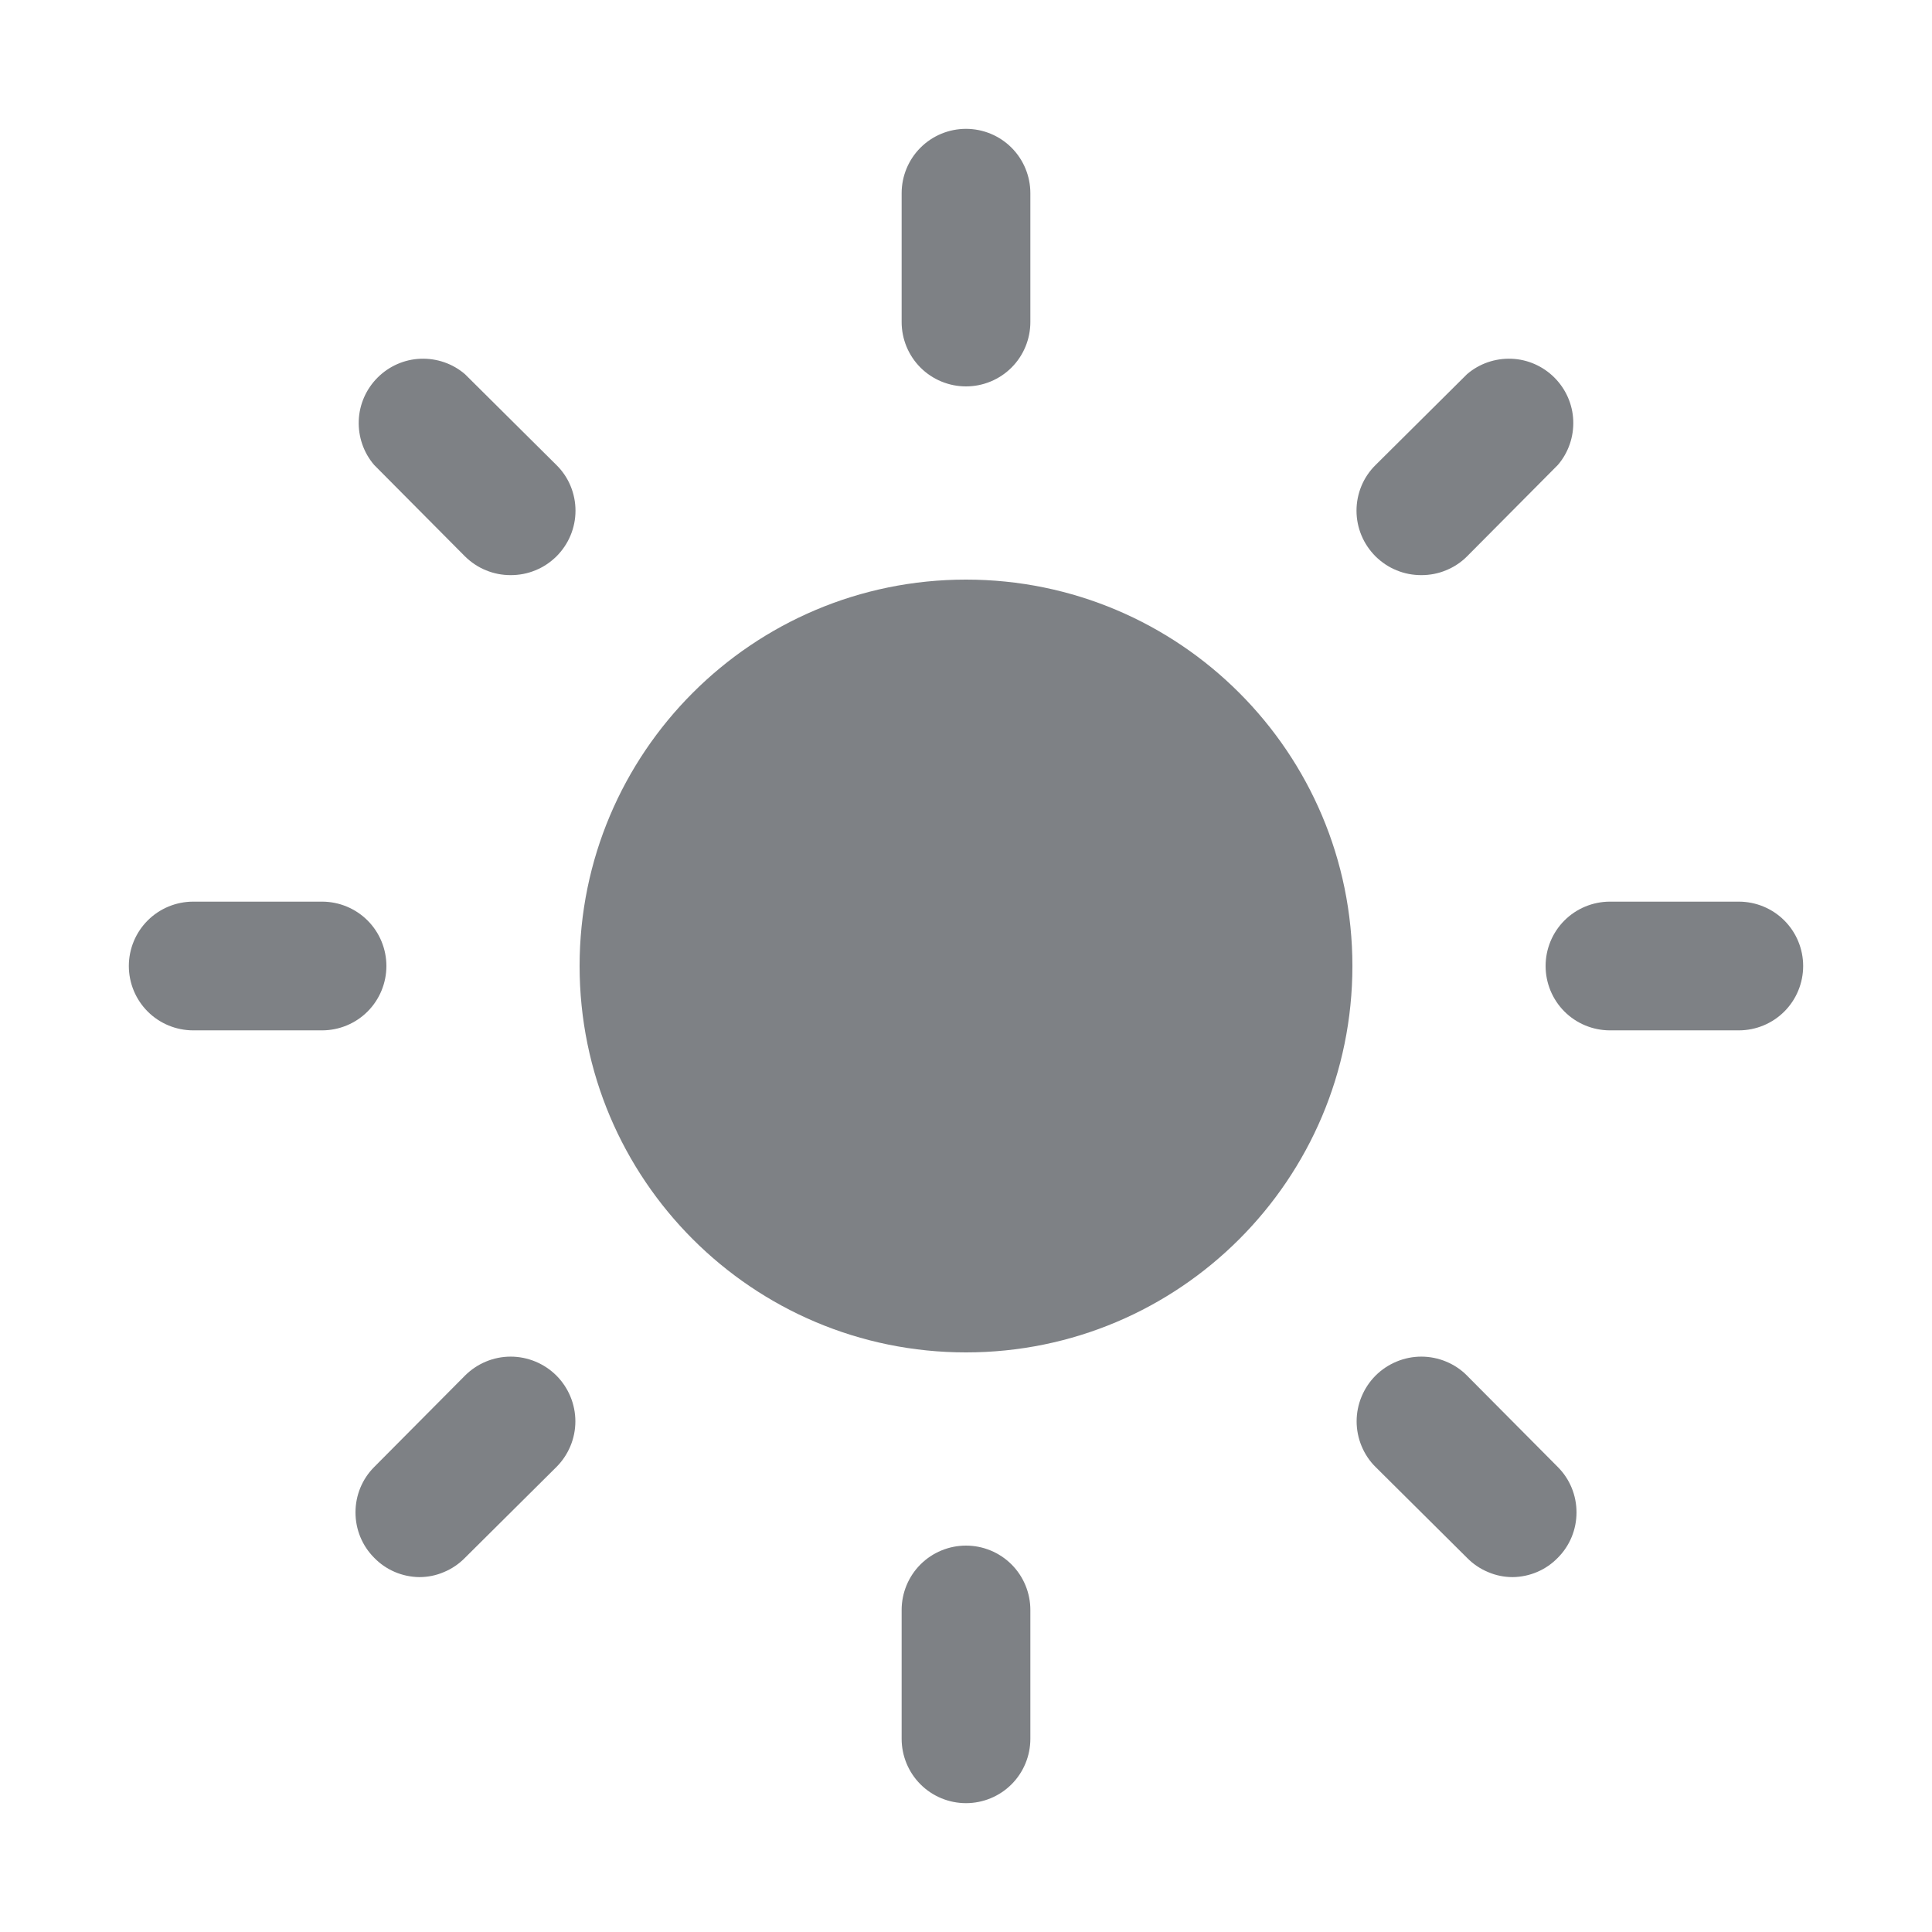 <svg width="16" height="16" viewBox="0 0 16 16" fill="none" xmlns="http://www.w3.org/2000/svg">
<path d="M8 11.2C9.767 11.2 11.2 9.767 11.2 8C11.2 6.233 9.767 4.8 8 4.8C6.233 4.8 4.8 6.233 4.8 8C4.8 9.767 6.233 11.2 8 11.2Z" fill="#7E8185"/>
<path d="M8 3.2C7.859 3.2 7.723 3.144 7.623 3.044C7.523 2.944 7.467 2.808 7.467 2.667V1.6C7.467 1.459 7.523 1.323 7.623 1.223C7.723 1.123 7.859 1.067 8 1.067C8.141 1.067 8.277 1.123 8.377 1.223C8.477 1.323 8.533 1.459 8.533 1.6V2.667C8.533 2.808 8.477 2.944 8.377 3.044C8.277 3.144 8.141 3.2 8 3.2ZM8 14.933C7.859 14.933 7.723 14.877 7.623 14.777C7.523 14.677 7.467 14.541 7.467 14.4V13.333C7.467 13.192 7.523 13.056 7.623 12.956C7.723 12.856 7.859 12.8 8 12.8C8.141 12.8 8.277 12.856 8.377 12.956C8.477 13.056 8.533 13.192 8.533 13.333V14.4C8.533 14.541 8.477 14.677 8.377 14.777C8.277 14.877 8.141 14.933 8 14.933ZM2.667 8.533H1.6C1.459 8.533 1.323 8.477 1.223 8.377C1.123 8.277 1.067 8.141 1.067 8C1.067 7.859 1.123 7.723 1.223 7.623C1.323 7.523 1.459 7.467 1.6 7.467H2.667C2.808 7.467 2.944 7.523 3.044 7.623C3.144 7.723 3.2 7.859 3.2 8C3.2 8.141 3.144 8.277 3.044 8.377C2.944 8.477 2.808 8.533 2.667 8.533ZM14.4 8.533H13.333C13.192 8.533 13.056 8.477 12.956 8.377C12.856 8.277 12.8 8.141 12.8 8C12.8 7.859 12.856 7.723 12.956 7.623C13.056 7.523 13.192 7.467 13.333 7.467H14.4C14.541 7.467 14.677 7.523 14.777 7.623C14.877 7.723 14.933 7.859 14.933 8C14.933 8.141 14.877 8.277 14.777 8.377C14.677 8.477 14.541 8.533 14.4 8.533ZM3.472 13.061C3.331 13.059 3.197 13.002 3.099 12.901C2.999 12.801 2.944 12.666 2.944 12.525C2.944 12.384 2.999 12.249 3.099 12.149L3.851 11.392C3.951 11.292 4.087 11.235 4.229 11.235C4.371 11.235 4.508 11.292 4.608 11.392C4.708 11.492 4.765 11.629 4.765 11.771C4.765 11.913 4.708 12.049 4.608 12.149L3.851 12.901C3.801 12.952 3.742 12.992 3.677 13.019C3.612 13.047 3.543 13.061 3.472 13.061ZM11.771 4.763C11.7 4.763 11.631 4.75 11.566 4.723C11.501 4.697 11.442 4.657 11.392 4.608C11.342 4.558 11.302 4.499 11.275 4.434C11.248 4.369 11.234 4.3 11.234 4.229C11.234 4.159 11.248 4.089 11.275 4.024C11.302 3.959 11.342 3.9 11.392 3.851L12.149 3.099C12.251 3.011 12.383 2.966 12.517 2.971C12.651 2.976 12.778 3.032 12.873 3.127C12.968 3.222 13.024 3.349 13.029 3.483C13.034 3.617 12.989 3.749 12.901 3.851L12.149 4.608C12.1 4.657 12.04 4.697 11.975 4.723C11.911 4.75 11.841 4.763 11.771 4.763ZM12.528 13.061C12.457 13.061 12.388 13.047 12.323 13.019C12.258 12.992 12.199 12.952 12.149 12.901L11.392 12.149C11.342 12.1 11.303 12.041 11.276 11.976C11.249 11.911 11.235 11.841 11.235 11.771C11.235 11.7 11.249 11.631 11.276 11.566C11.303 11.501 11.342 11.442 11.392 11.392C11.442 11.342 11.501 11.303 11.566 11.276C11.631 11.249 11.7 11.235 11.771 11.235C11.841 11.235 11.911 11.249 11.976 11.276C12.041 11.303 12.1 11.342 12.149 11.392L12.901 12.149C13.001 12.249 13.056 12.384 13.056 12.525C13.056 12.666 13.001 12.801 12.901 12.901C12.803 13.002 12.669 13.059 12.528 13.061ZM4.229 4.763C4.159 4.763 4.09 4.75 4.025 4.723C3.96 4.697 3.901 4.657 3.851 4.608L3.099 3.851C3.011 3.749 2.966 3.617 2.971 3.483C2.976 3.349 3.032 3.222 3.127 3.127C3.222 3.032 3.349 2.976 3.483 2.971C3.617 2.966 3.749 3.011 3.851 3.099L4.608 3.851C4.658 3.9 4.698 3.959 4.725 4.024C4.752 4.089 4.766 4.159 4.766 4.229C4.766 4.3 4.752 4.369 4.725 4.434C4.698 4.499 4.658 4.558 4.608 4.608C4.558 4.657 4.499 4.697 4.434 4.723C4.369 4.75 4.3 4.763 4.229 4.763Z" fill="#7E8185"/>
</svg>
